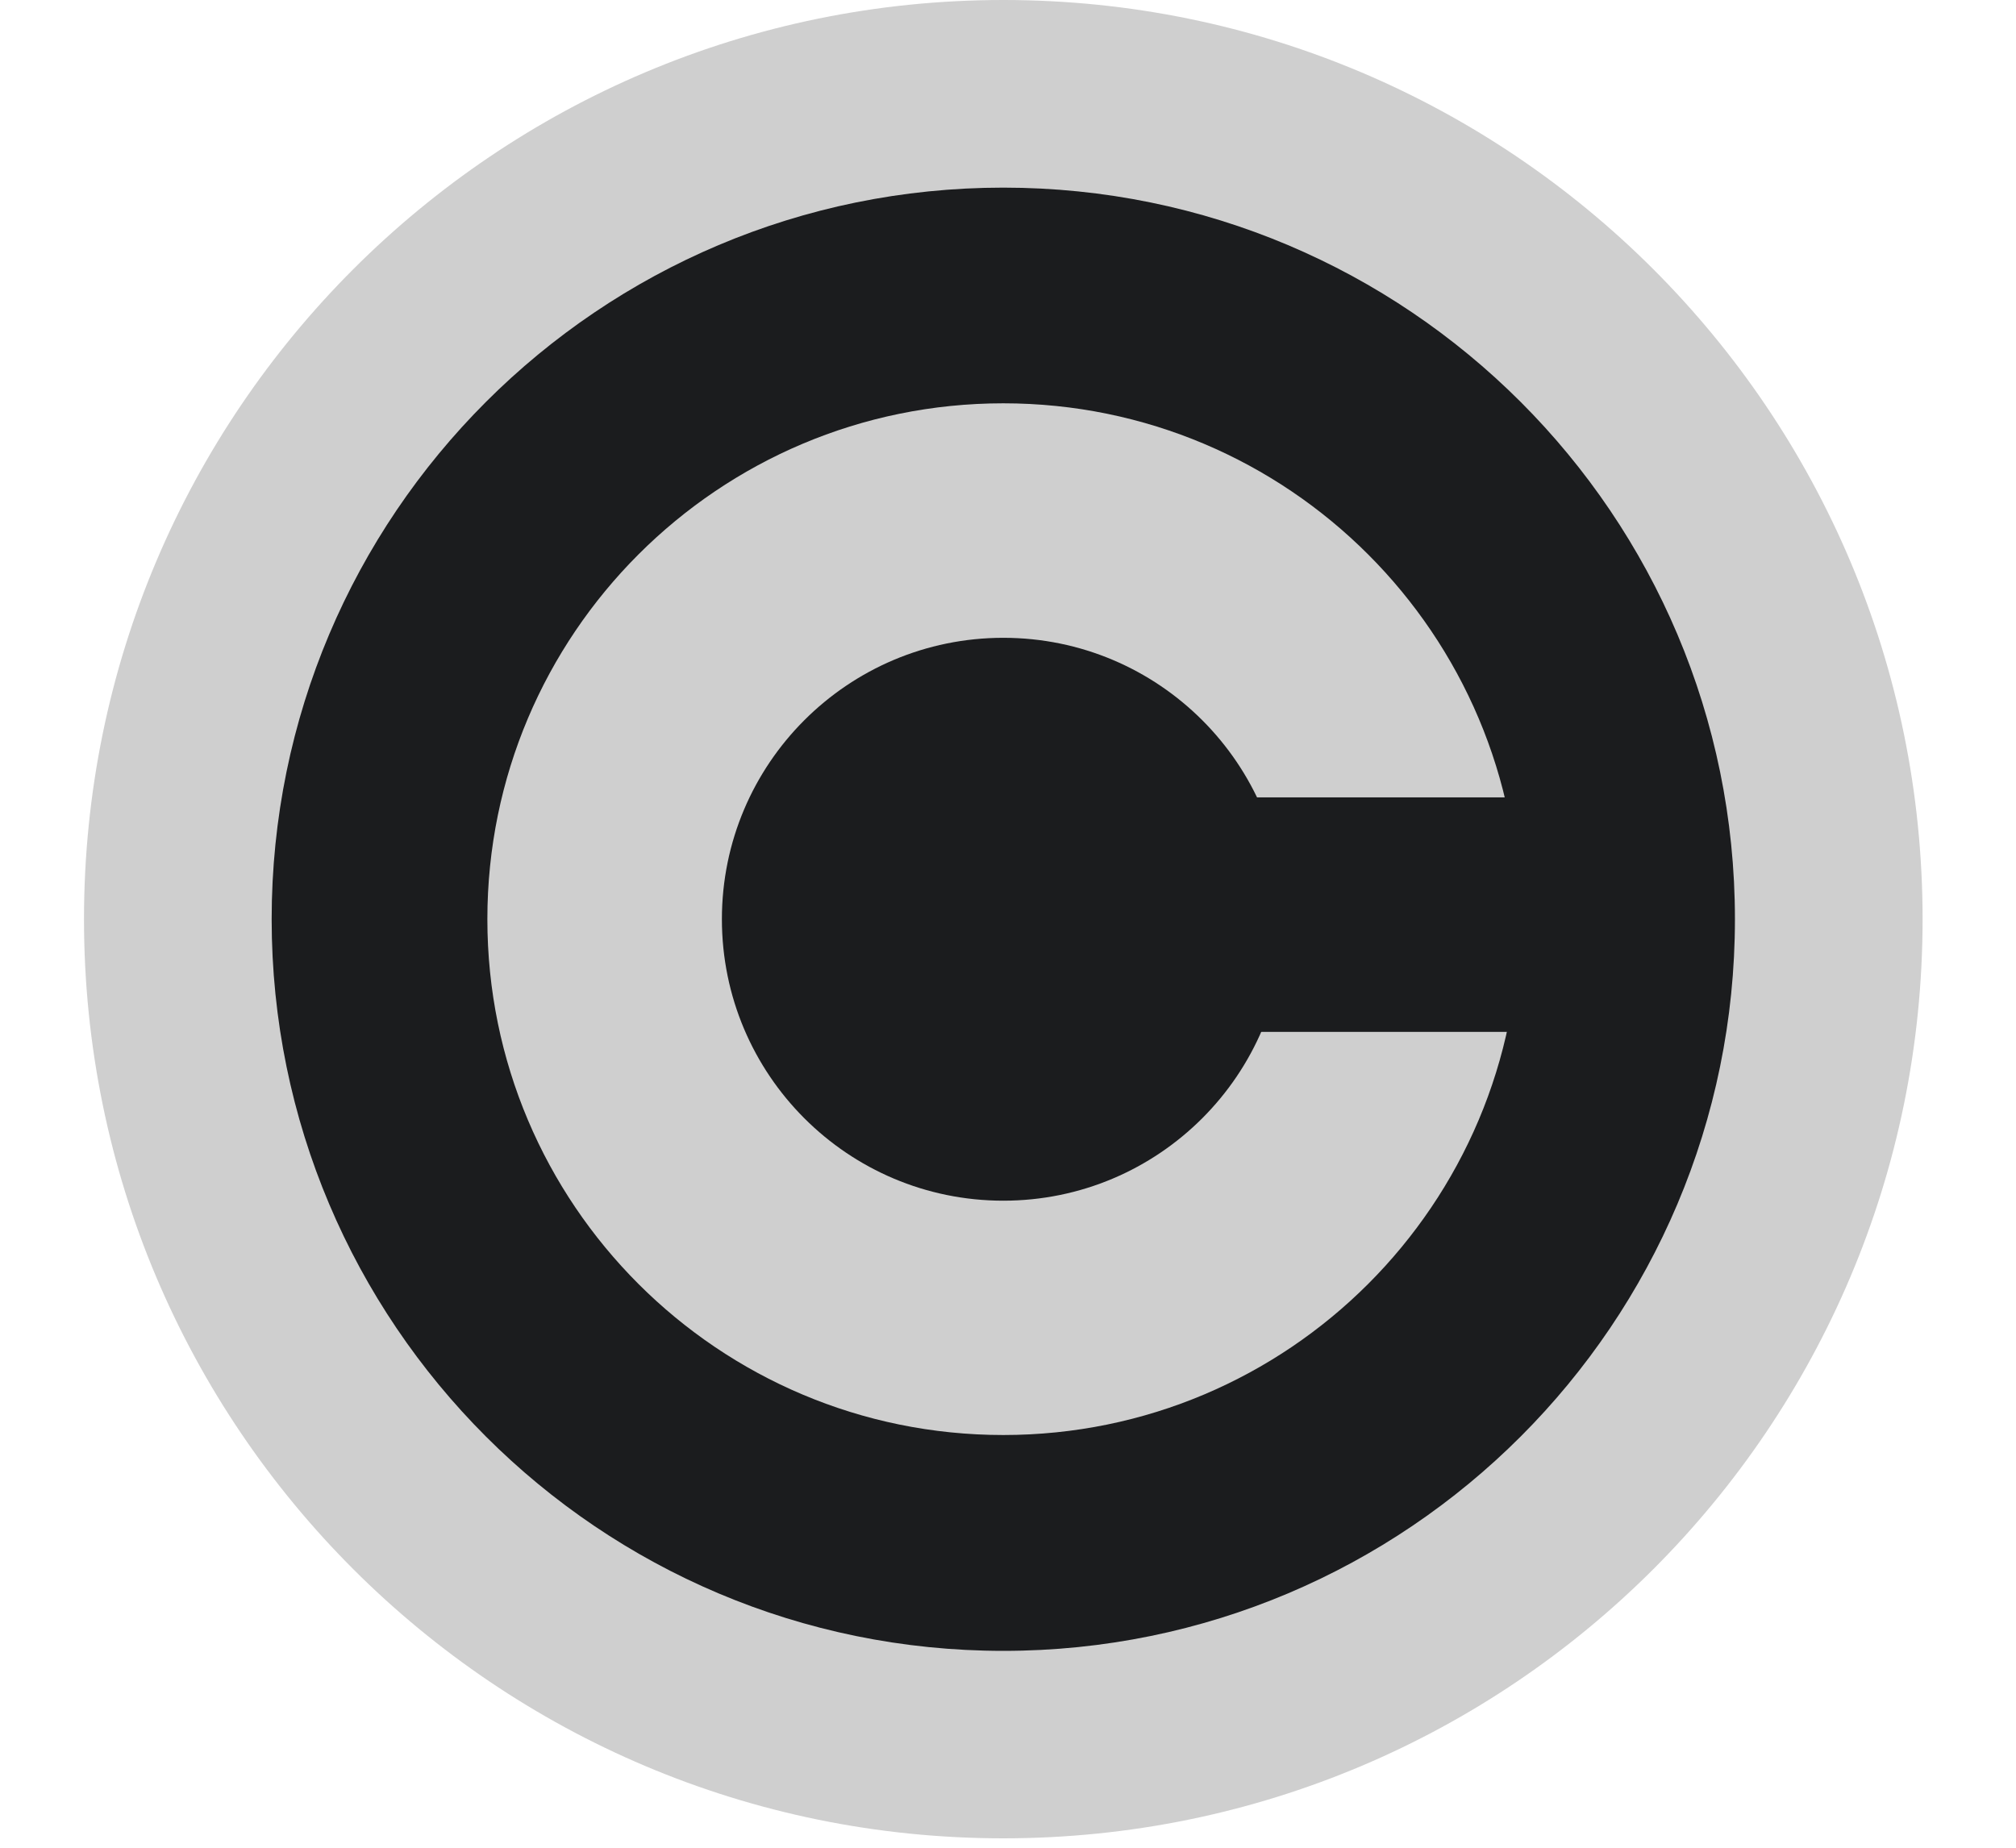<svg width="12" height="11" viewBox="0 0 12 11" fill="none" xmlns="http://www.w3.org/2000/svg">
<g clip-path="url(#clip0)">
<path d="M5.972 10.944C8.994 10.944 11.444 8.495 11.444 5.472C11.444 2.45 8.994 0 5.972 0C2.95 0 0.5 2.45 0.5 5.472C0.5 8.495 2.95 10.944 5.972 10.944Z" fill="#CFCFCF"/>
<path d="M5.972 9.828C8.377 9.828 10.327 7.878 10.327 5.472C10.327 3.067 8.377 1.117 5.972 1.117C3.567 1.117 1.617 3.067 1.617 5.472C1.617 7.878 3.567 9.828 5.972 9.828Z" fill="#1B1C1E"/>
<path d="M5.972 8.543C7.668 8.543 9.043 7.169 9.043 5.472C9.043 3.776 7.668 2.401 5.972 2.401C4.276 2.401 2.901 3.776 2.901 5.472C2.901 7.169 4.276 8.543 5.972 8.543Z" fill="#CFCFCF"/>
<path d="M5.972 7.148C6.897 7.148 7.647 6.398 7.647 5.472C7.647 4.547 6.897 3.797 5.972 3.797C5.047 3.797 4.297 4.547 4.297 5.472C4.297 6.398 5.047 7.148 5.972 7.148Z" fill="#1B1C1E"/>
<path d="M9.434 4.747H6.921V6.143H9.434V4.747Z" fill="#1B1C1E"/>
</g>
<defs>
<clipPath id="clip0">
<rect width="11" height="11" fill="white" transform="translate(0.5 0)"/>
</clipPath>
</defs>
</svg>

